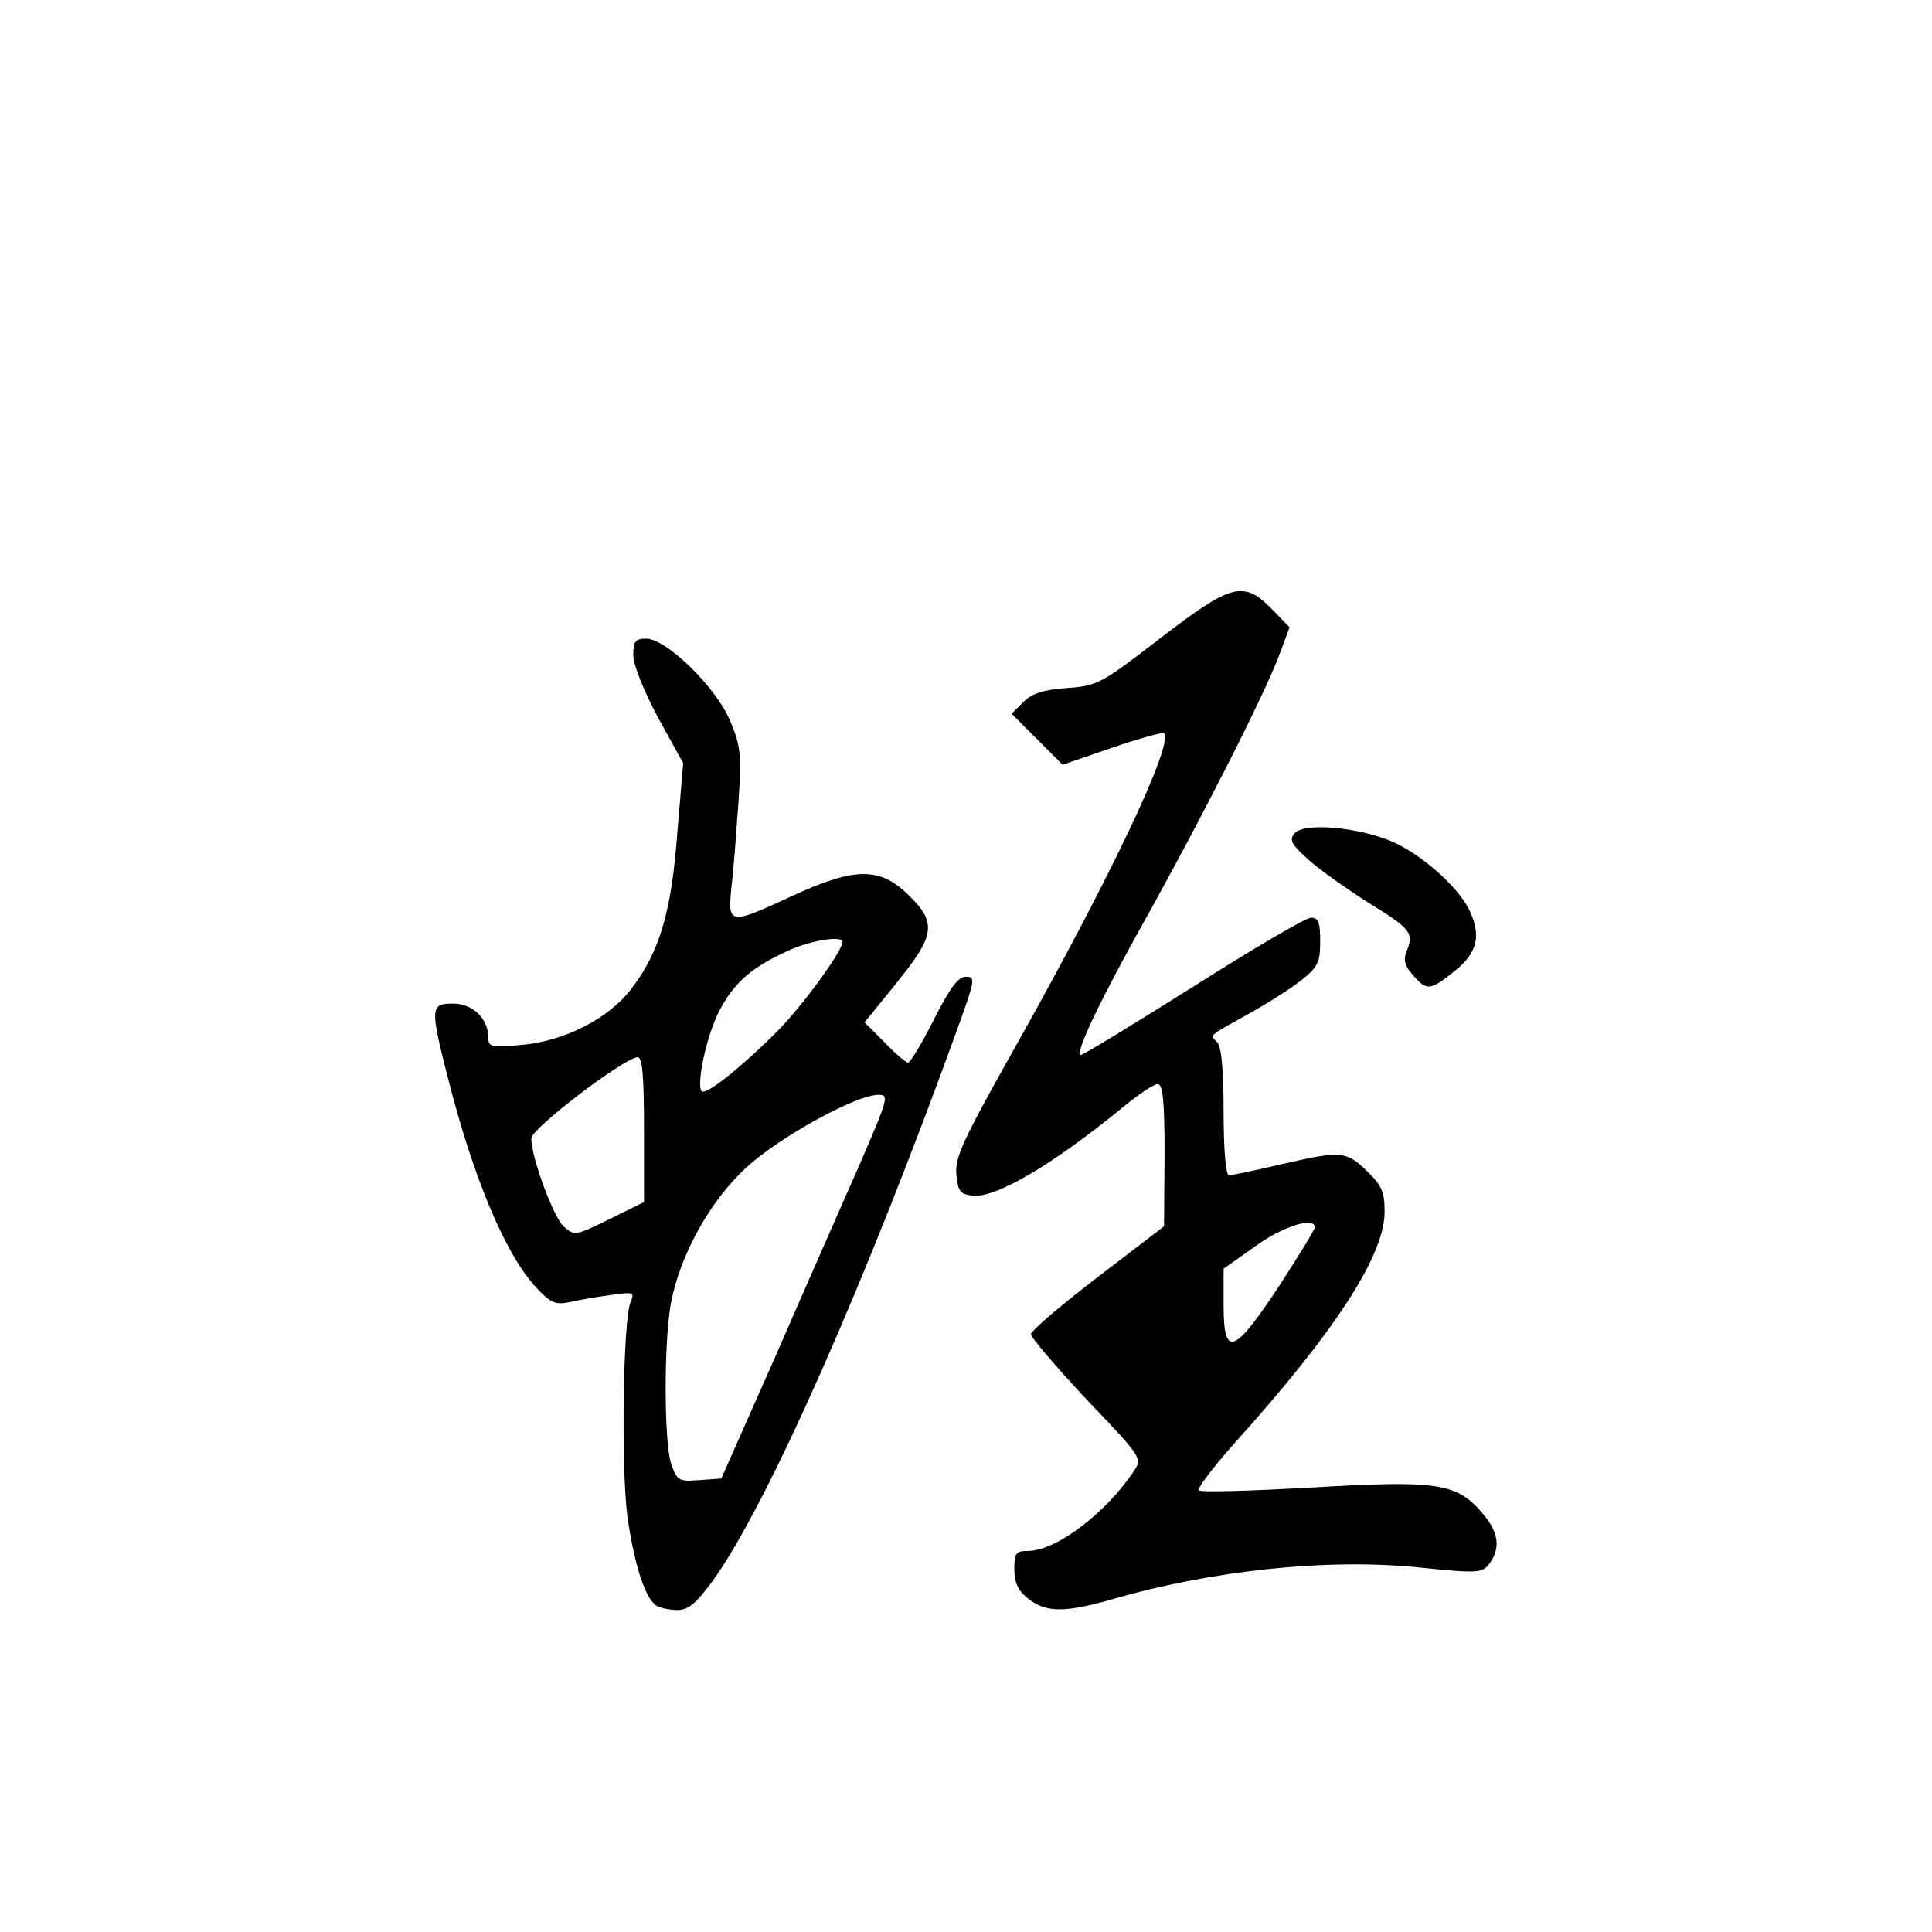 <?xml version="1.0" standalone="no"?>
<!DOCTYPE svg PUBLIC "-//W3C//DTD SVG 20010904//EN"
 "http://www.w3.org/TR/2001/REC-SVG-20010904/DTD/svg10.dtd">
<svg version="1.0" xmlns="http://www.w3.org/2000/svg"
 width="360pt" height="360pt" viewBox="0 0 360 360"
 preserveAspectRatio="xMidYMid meet">
<g transform="translate(0,360) scale(0.1,-0.1)"
fill="#000000" stroke="none">
<path d="M2161 2410 c-109 -84 -116 -88 -173 -92 -43 -3 -65 -10 -81 -26 l-22
-22 48 -48 47 -47 93 32 c50 17 94 29 96 27 19 -19 -101 -271 -274 -579 -99
-176 -116 -211 -113 -243 3 -32 7 -37 30 -40 44 -5 153 60 283 167 27 22 55
41 62 41 10 0 13 -32 13 -132 l-1 -133 -124 -95 c-68 -52 -124 -100 -124 -106
-1 -5 46 -60 103 -121 103 -108 105 -110 89 -134 -53 -79 -145 -149 -198 -149
-22 0 -25 -4 -25 -34 0 -25 7 -40 26 -55 33 -26 68 -26 153 -2 188 55 406 78
578 60 107 -11 115 -10 128 7 22 30 18 60 -15 97 -47 54 -85 59 -319 45 -110
-6 -203 -9 -207 -5 -4 3 25 41 63 84 192 213 283 354 283 435 0 37 -5 49 -33
76 -39 38 -49 38 -162 12 -47 -11 -90 -20 -95 -20 -6 0 -10 49 -10 118 0 78
-4 122 -12 130 -14 14 -18 10 57 52 33 18 77 46 98 62 33 26 37 35 37 74 0 35
-3 44 -17 44 -10 0 -110 -59 -222 -130 -113 -71 -206 -128 -208 -126 -8 8 36
101 124 258 105 189 222 419 248 491 l18 48 -33 34 c-53 54 -75 48 -209 -55z
m289 -1097 c0 -4 -30 -53 -67 -110 -84 -127 -103 -134 -103 -35 l0 68 58 41
c50 37 112 57 112 36z"/>
<path d="M1180 2379 c0 -18 20 -67 46 -116 l47 -85 -11 -131 c-11 -147 -33
-221 -86 -290 -42 -55 -124 -97 -204 -104 -56 -5 -62 -4 -62 13 0 36 -29 64
-66 64 -42 0 -43 -7 -9 -140 47 -185 107 -328 164 -389 27 -29 36 -33 64 -27
17 4 52 10 76 13 41 6 44 5 36 -13 -14 -34 -18 -306 -6 -399 13 -91 33 -153
54 -167 7 -4 24 -8 39 -8 21 0 35 12 68 57 101 142 282 550 454 1026 33 91 34
97 16 97 -15 0 -30 -21 -60 -80 -22 -44 -44 -80 -48 -80 -4 0 -24 17 -44 38
l-37 37 60 74 c72 89 75 112 21 164 -53 52 -100 51 -217 -3 -117 -54 -119 -54
-112 18 4 31 9 102 13 157 6 90 4 106 -16 153 -27 63 -119 152 -156 152 -20 0
-24 -5 -24 -31z m390 -534 c0 -17 -76 -121 -122 -167 -69 -69 -135 -121 -141
-111 -10 17 13 117 38 158 27 48 60 75 127 105 40 18 98 27 98 15z m-370 -350
l0 -135 -65 -32 c-63 -31 -65 -31 -85 -13 -19 18 -60 128 -60 164 0 18 173
150 198 151 9 0 12 -33 12 -135z m403 -62 c-31 -71 -102 -231 -157 -358 l-102
-230 -41 -3 c-38 -3 -41 -1 -52 29 -14 40 -14 228 -1 300 17 90 72 190 140
253 62 57 205 136 247 136 20 0 18 -7 -34 -127z"/>
<path d="M2412 2047 c-10 -12 -6 -20 25 -48 21 -19 73 -56 116 -83 78 -48 82
-55 67 -91 -5 -14 -2 -26 13 -42 26 -30 32 -29 78 8 43 34 50 68 25 117 -23
43 -87 99 -140 123 -64 28 -167 37 -184 16z"/>
</g>
</svg>
